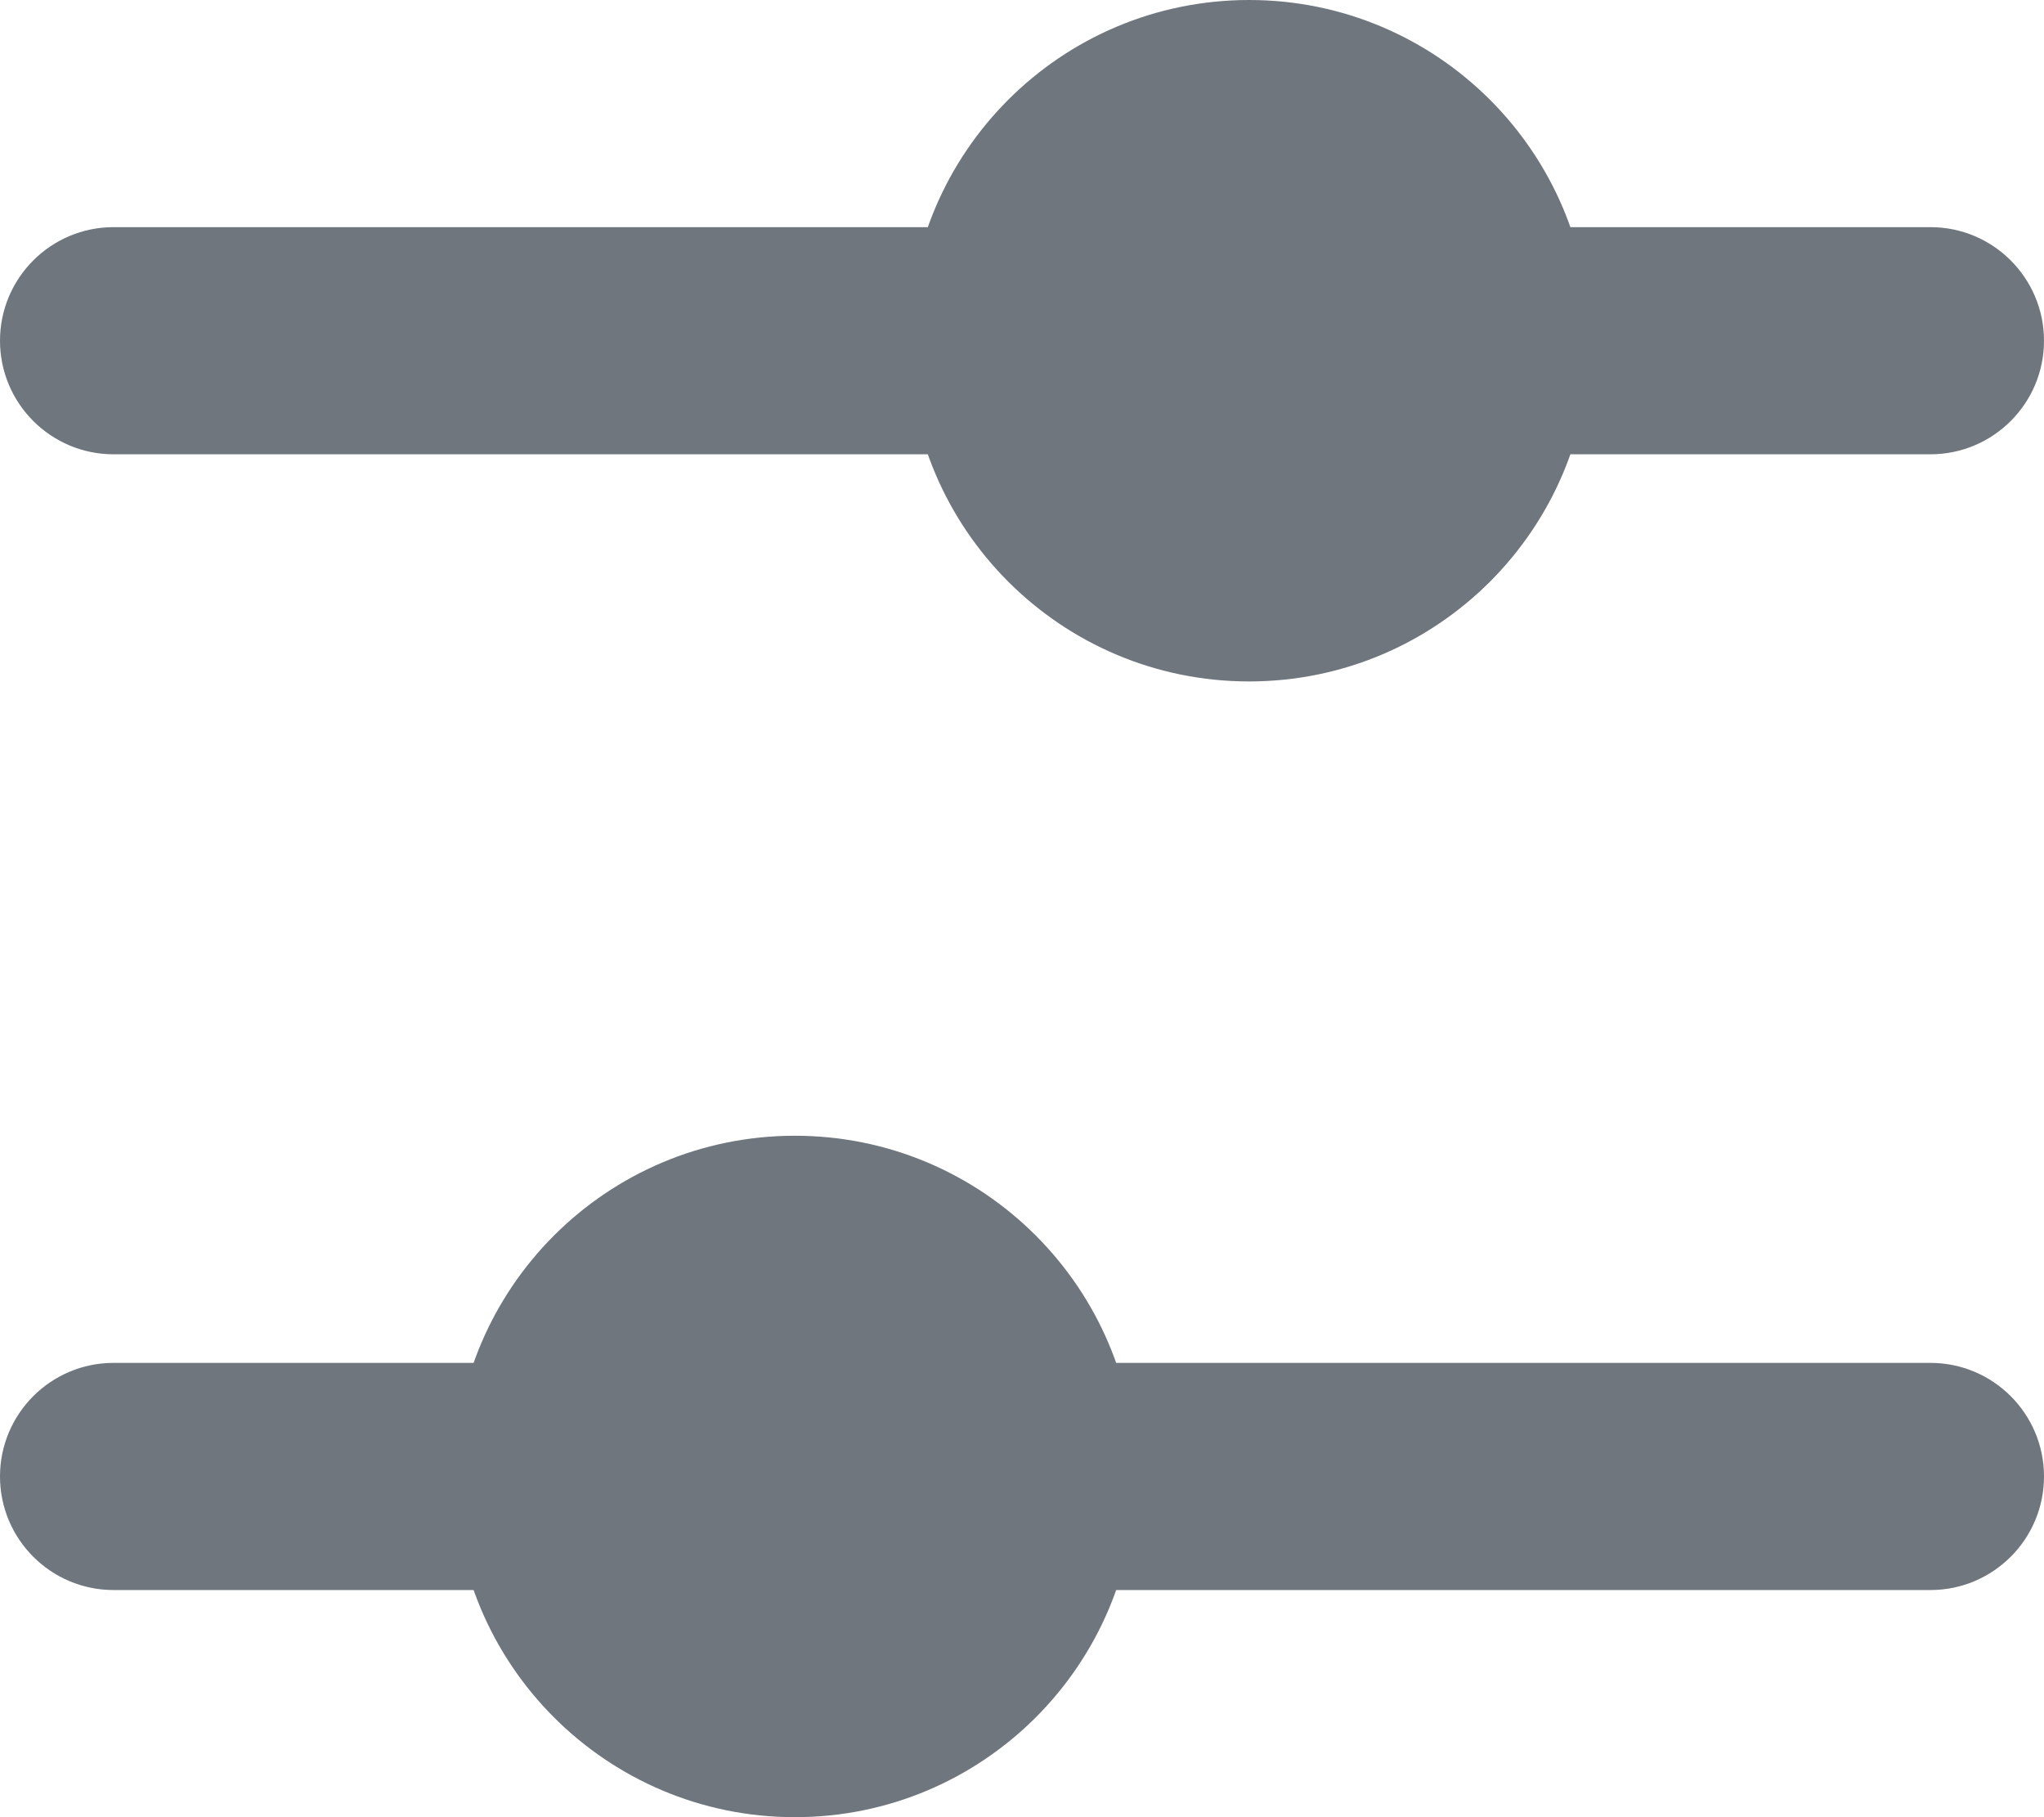 <?xml version="1.0" encoding="UTF-8"?>
<svg width="18px" height="16px" viewBox="0 0 18 16" version="1.1" xmlns="http://www.w3.org/2000/svg" xmlns:xlink="http://www.w3.org/1999/xlink">
    <title>UI icon/tune/filled</title>
    <g id="👀-Icons" stroke="none" stroke-width="1" fill="none" fill-rule="evenodd">
        <g id="编组" transform="translate(-3, -4)" fill="#6F767E">
            <path d="M3,7 C3,6.448 3.448,6 4,6 L20,6 C20.552,6 21,6.448 21,7 C21,7.552 20.552,8 20,8 L4,8 C3.448,8 3,7.552 3,7 Z" id="Vector-390-(Stroke)"></path>
            <path d="M3,17 C3,16.448 3.448,16 4,16 L20,16 C20.552,16 21,16.448 21,17 C21,17.552 20.552,18 20,18 L4,18 C3.448,18 3,17.552 3,17 Z" id="Vector-392-(Stroke)"></path>
            <path d="M10,20 C11.657,20 13,18.657 13,17 C13,15.343 11.657,14 10,14 C8.343,14 7,15.343 7,17 C7,18.657 8.343,20 10,20 Z" id="Oval-Copy"></path>
            <path d="M14,10 C15.657,10 17,8.657 17,7 C17,5.343 15.657,4 14,4 C12.343,4 11,5.343 11,7 C11,8.657 12.343,10 14,10 Z" id="Oval"></path>
        </g>
    </g>
</svg>